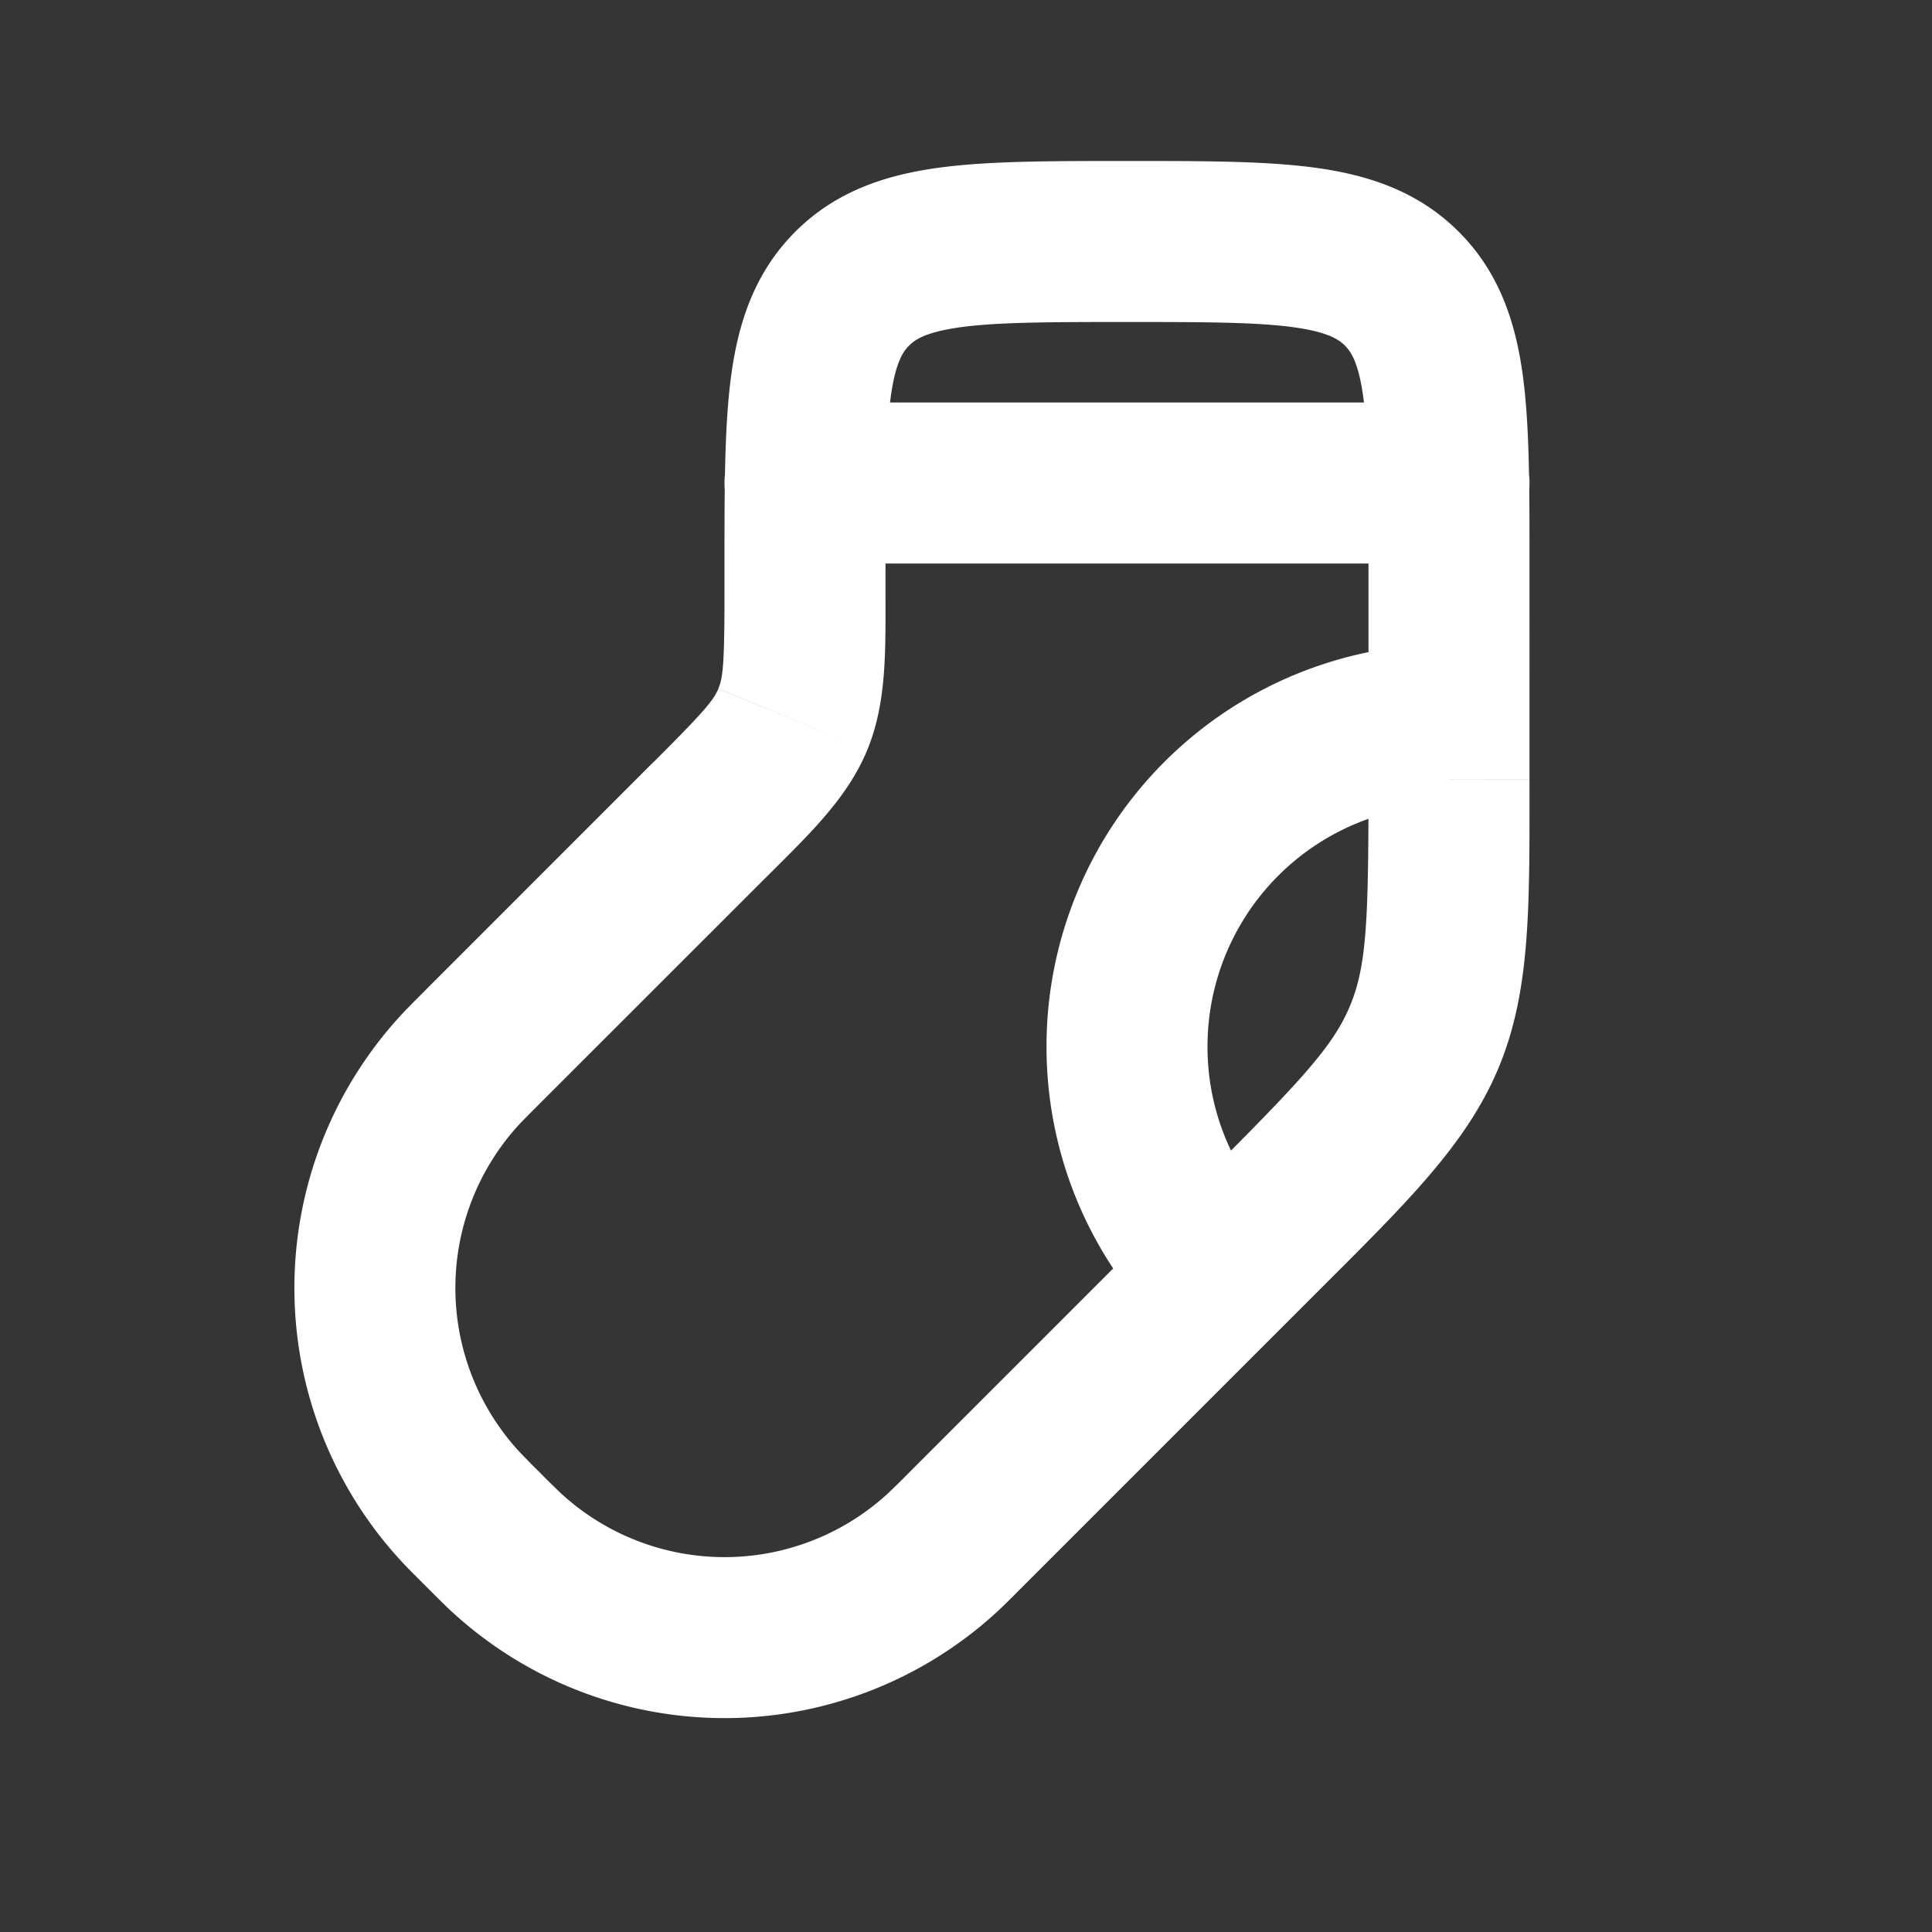 <svg xmlns="http://www.w3.org/2000/svg" width="24" height="24" fill="none"><rect width="100%" height="100%" fill="#333333" stroke="none"/><path fill="#fff" fill-opacity=".01" d="M24 0v24H0V0z"/><path fill="#FFFFFF" d="M10 5a1 1 0 0 0 0 2zm8 2a1 1 0 1 0 0-2zM9.848 8.937l.924.383zM5.697 18.69l-.74.672zm0-5.381.74.672zM12 19l-.707-.707zm-.31.303.673.74zm-5.38 0 .672-.74zm11.385-6.43-.923-.382zM17 7v2.686h2V7zm-2.05 7.636-3.657 3.657 1.414 1.414 3.657-3.657zm-8.243-.929 2.829-2.828L8.12 9.464l-2.828 2.829zM11 7.343V7H9v.343zM10 7h8V5h-8zm5 6a3 3 0 0 1 3-3V8a5 5 0 0 0-5 5zm.75 1.984A2.985 2.985 0 0 1 15 13h-2c0 1.267.473 2.427 1.25 3.308zM9.536 10.88c.52-.52.99-.965 1.236-1.56l-1.848-.765c-.059.141-.167.275-.803.91zM9 7.343c0 .9-.018 1.07-.076 1.211l1.848.766c.246-.594.228-1.24.228-1.977zm-2.293 10.95a9.648 9.648 0 0 1-.27-.275l-1.48 1.345c.084.093.185.193.336.344zm-1.414-6c-.151.151-.252.251-.336.344l1.48 1.345c.044-.048.103-.107.27-.275zm1.144 5.725a3 3 0 0 1 0-4.036l-1.48-1.345a5 5 0 0 0 0 6.726zm4.856.275a9.679 9.679 0 0 1-.275.27l1.345 1.48c.093-.084.193-.185.344-.336zm-6 1.414c.151.151.251.252.344.336l1.345-1.48a9.547 9.547 0 0 1-.275-.27zm5.725-1.144a3 3 0 0 1-4.036 0l-1.345 1.48a5 5 0 0 0 6.726 0zM17 9.686c0 1.717-.018 2.297-.228 2.805l1.847.766c.399-.962.381-2.017.381-3.57zm-.636 6.364c1.098-1.098 1.857-1.832 2.255-2.793l-1.847-.766c-.211.509-.608.931-1.822 2.145zM14 4c.971 0 1.599.002 2.061.064.434.059.57.153.646.229l1.414-1.414c-.51-.51-1.138-.709-1.793-.797C15.7 1.998 14.915 2 14 2zm5 3c0-.915.002-1.701-.082-2.328-.088-.655-.287-1.284-.797-1.793l-1.414 1.414c.076.076.17.212.229.646C16.998 5.4 17 6.029 17 7zm-5-5c-.915 0-1.701-.002-2.328.082-.655.088-1.284.287-1.793.797l1.414 1.414c.076-.076.212-.17.646-.229C12.4 4.002 13.029 4 14 4zm-3 5c0-.971.002-1.599.064-2.061.059-.434.153-.57.229-.646L9.879 2.879c-.51.51-.709 1.138-.797 1.793C8.998 5.3 9 6.085 9 7z"/></svg>